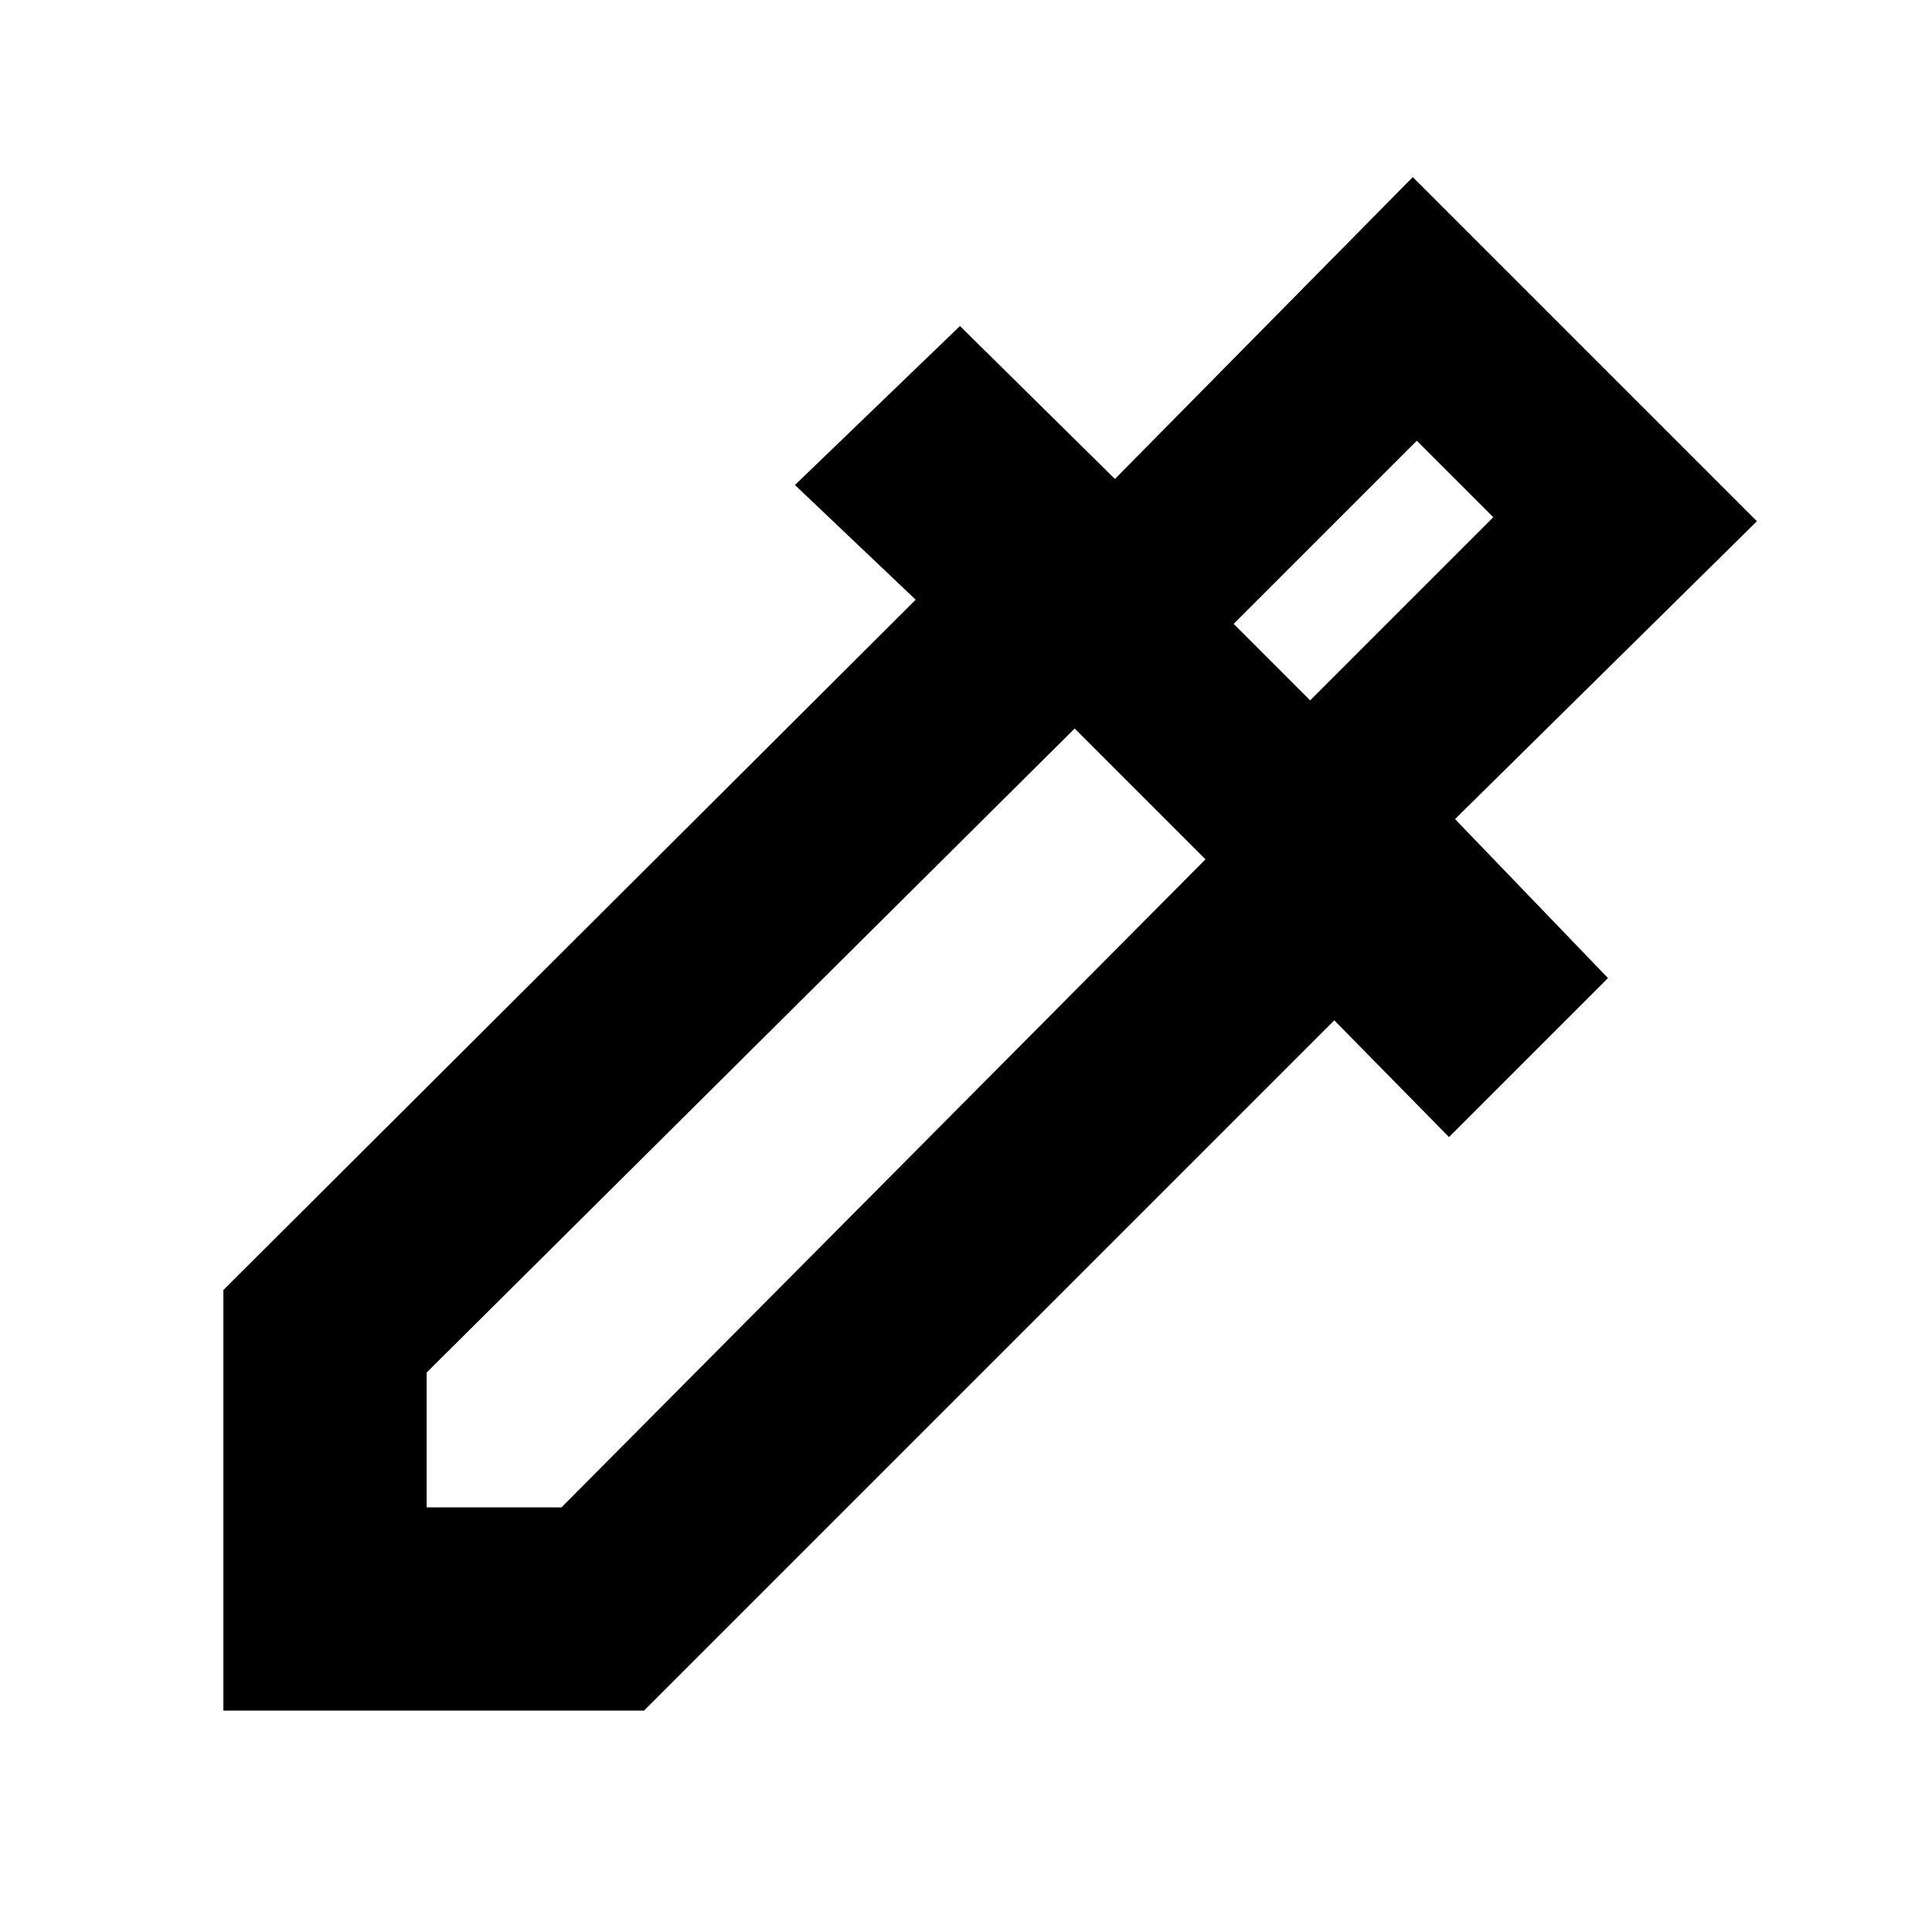<svg xmlns="http://www.w3.org/2000/svg" height="24" width="24"><path d="M2.775 21.25V16.025L11.375 7.45L9.875 6.025L11.925 4.05L13.85 5.95L17.55 2.2L21.825 6.475L18.075 10.175L19.975 12.15L18 14.125L16.575 12.675L8 21.25ZM5.3 18.725H6.975L14.975 10.675L13.35 9.05L5.3 17.05ZM16.275 8.7 18.55 6.425 17.6 5.475 15.325 7.75ZM16.275 8.7 15.325 7.75 16.275 8.7Z"/></svg>